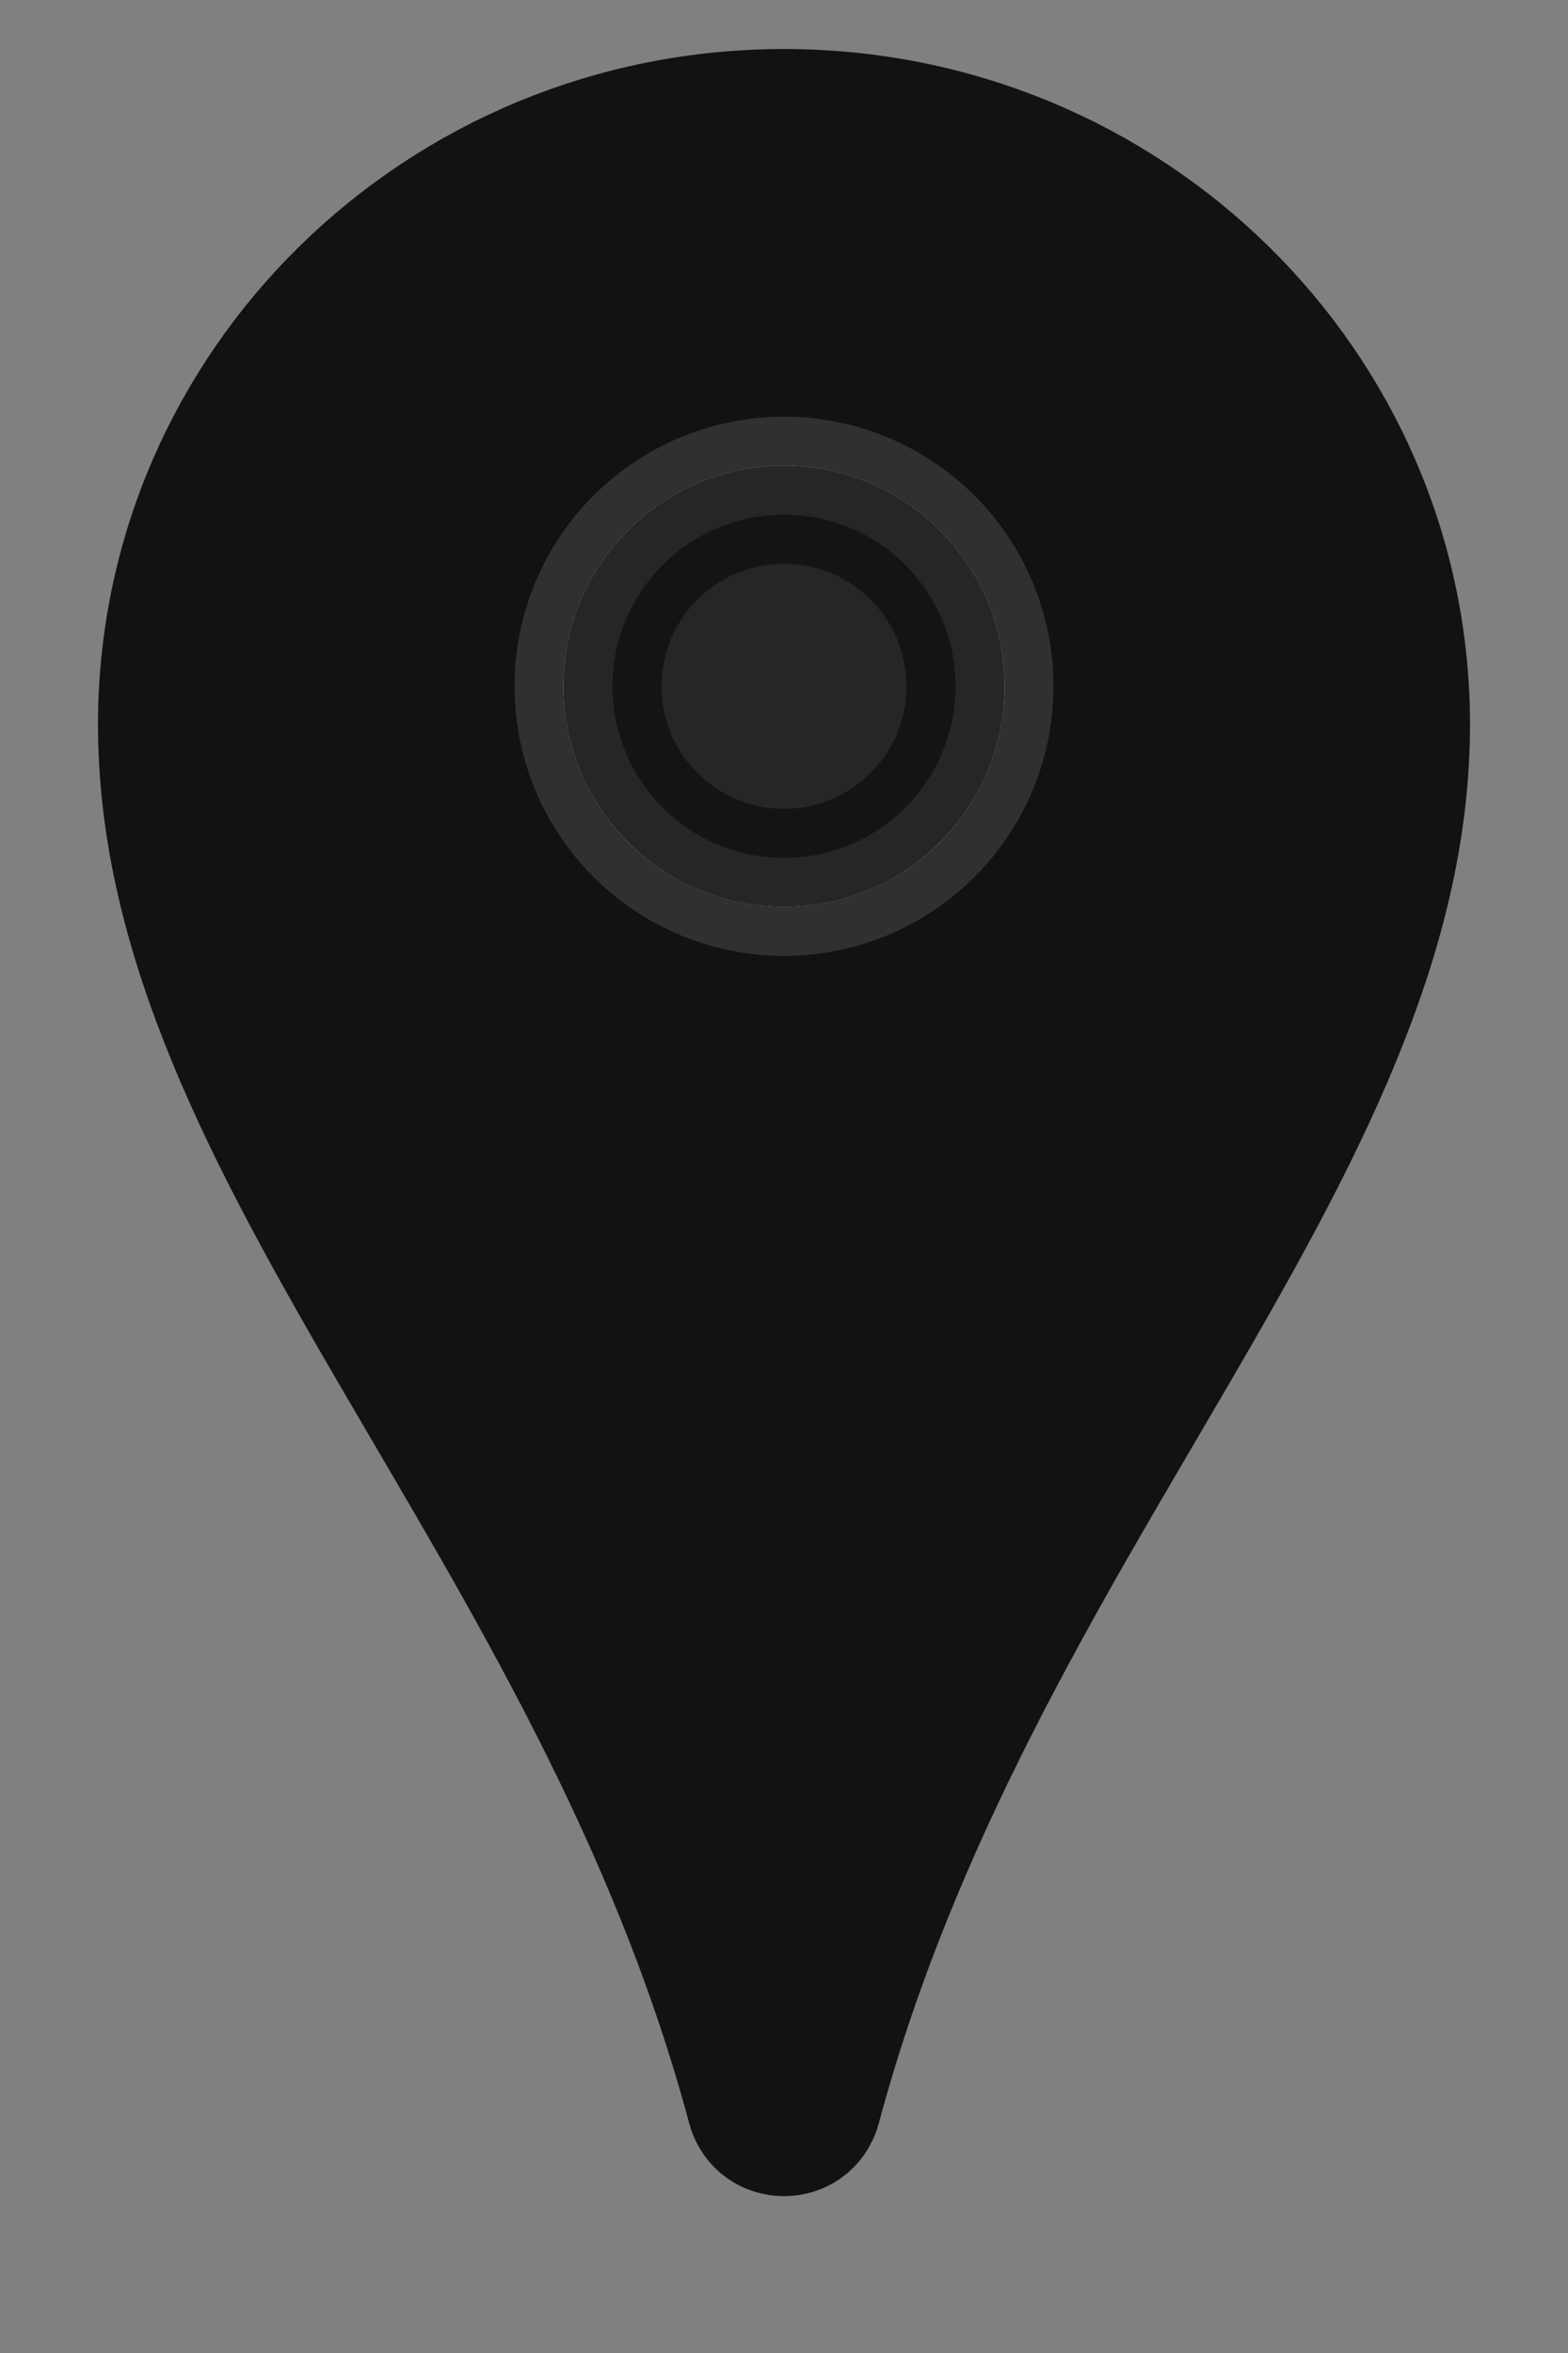 <?xml version="1.0" encoding="UTF-8"?>
<svg xmlns="http://www.w3.org/2000/svg" width="32" height="48" viewBox="0 0 32 48" aria-label="marker-ink">
  <rect x="0" y="0" width="32" height="48" fill="#808080" stroke="none"/>
  <g fill="none" stroke="#121212" stroke-width="2" stroke-linejoin="round">
    <path fill="#121212" d="M16 2c-7.18 0-13 5.72-13 12.78 0 8.87 8.85 16.42 12.03 28.27.27 1 1.67 1 1.94 0C20.15 31.2 29 23.65 29 14.78 29 7.72 23.18 2 16 2Z"/>
    <circle cx="16" cy="14" r="5.5" fill="#ffffff" opacity="0.85"/>
    <circle cx="16" cy="14" r="3.5" fill="#121212" opacity="0.9"/>
  </g>
</svg>

